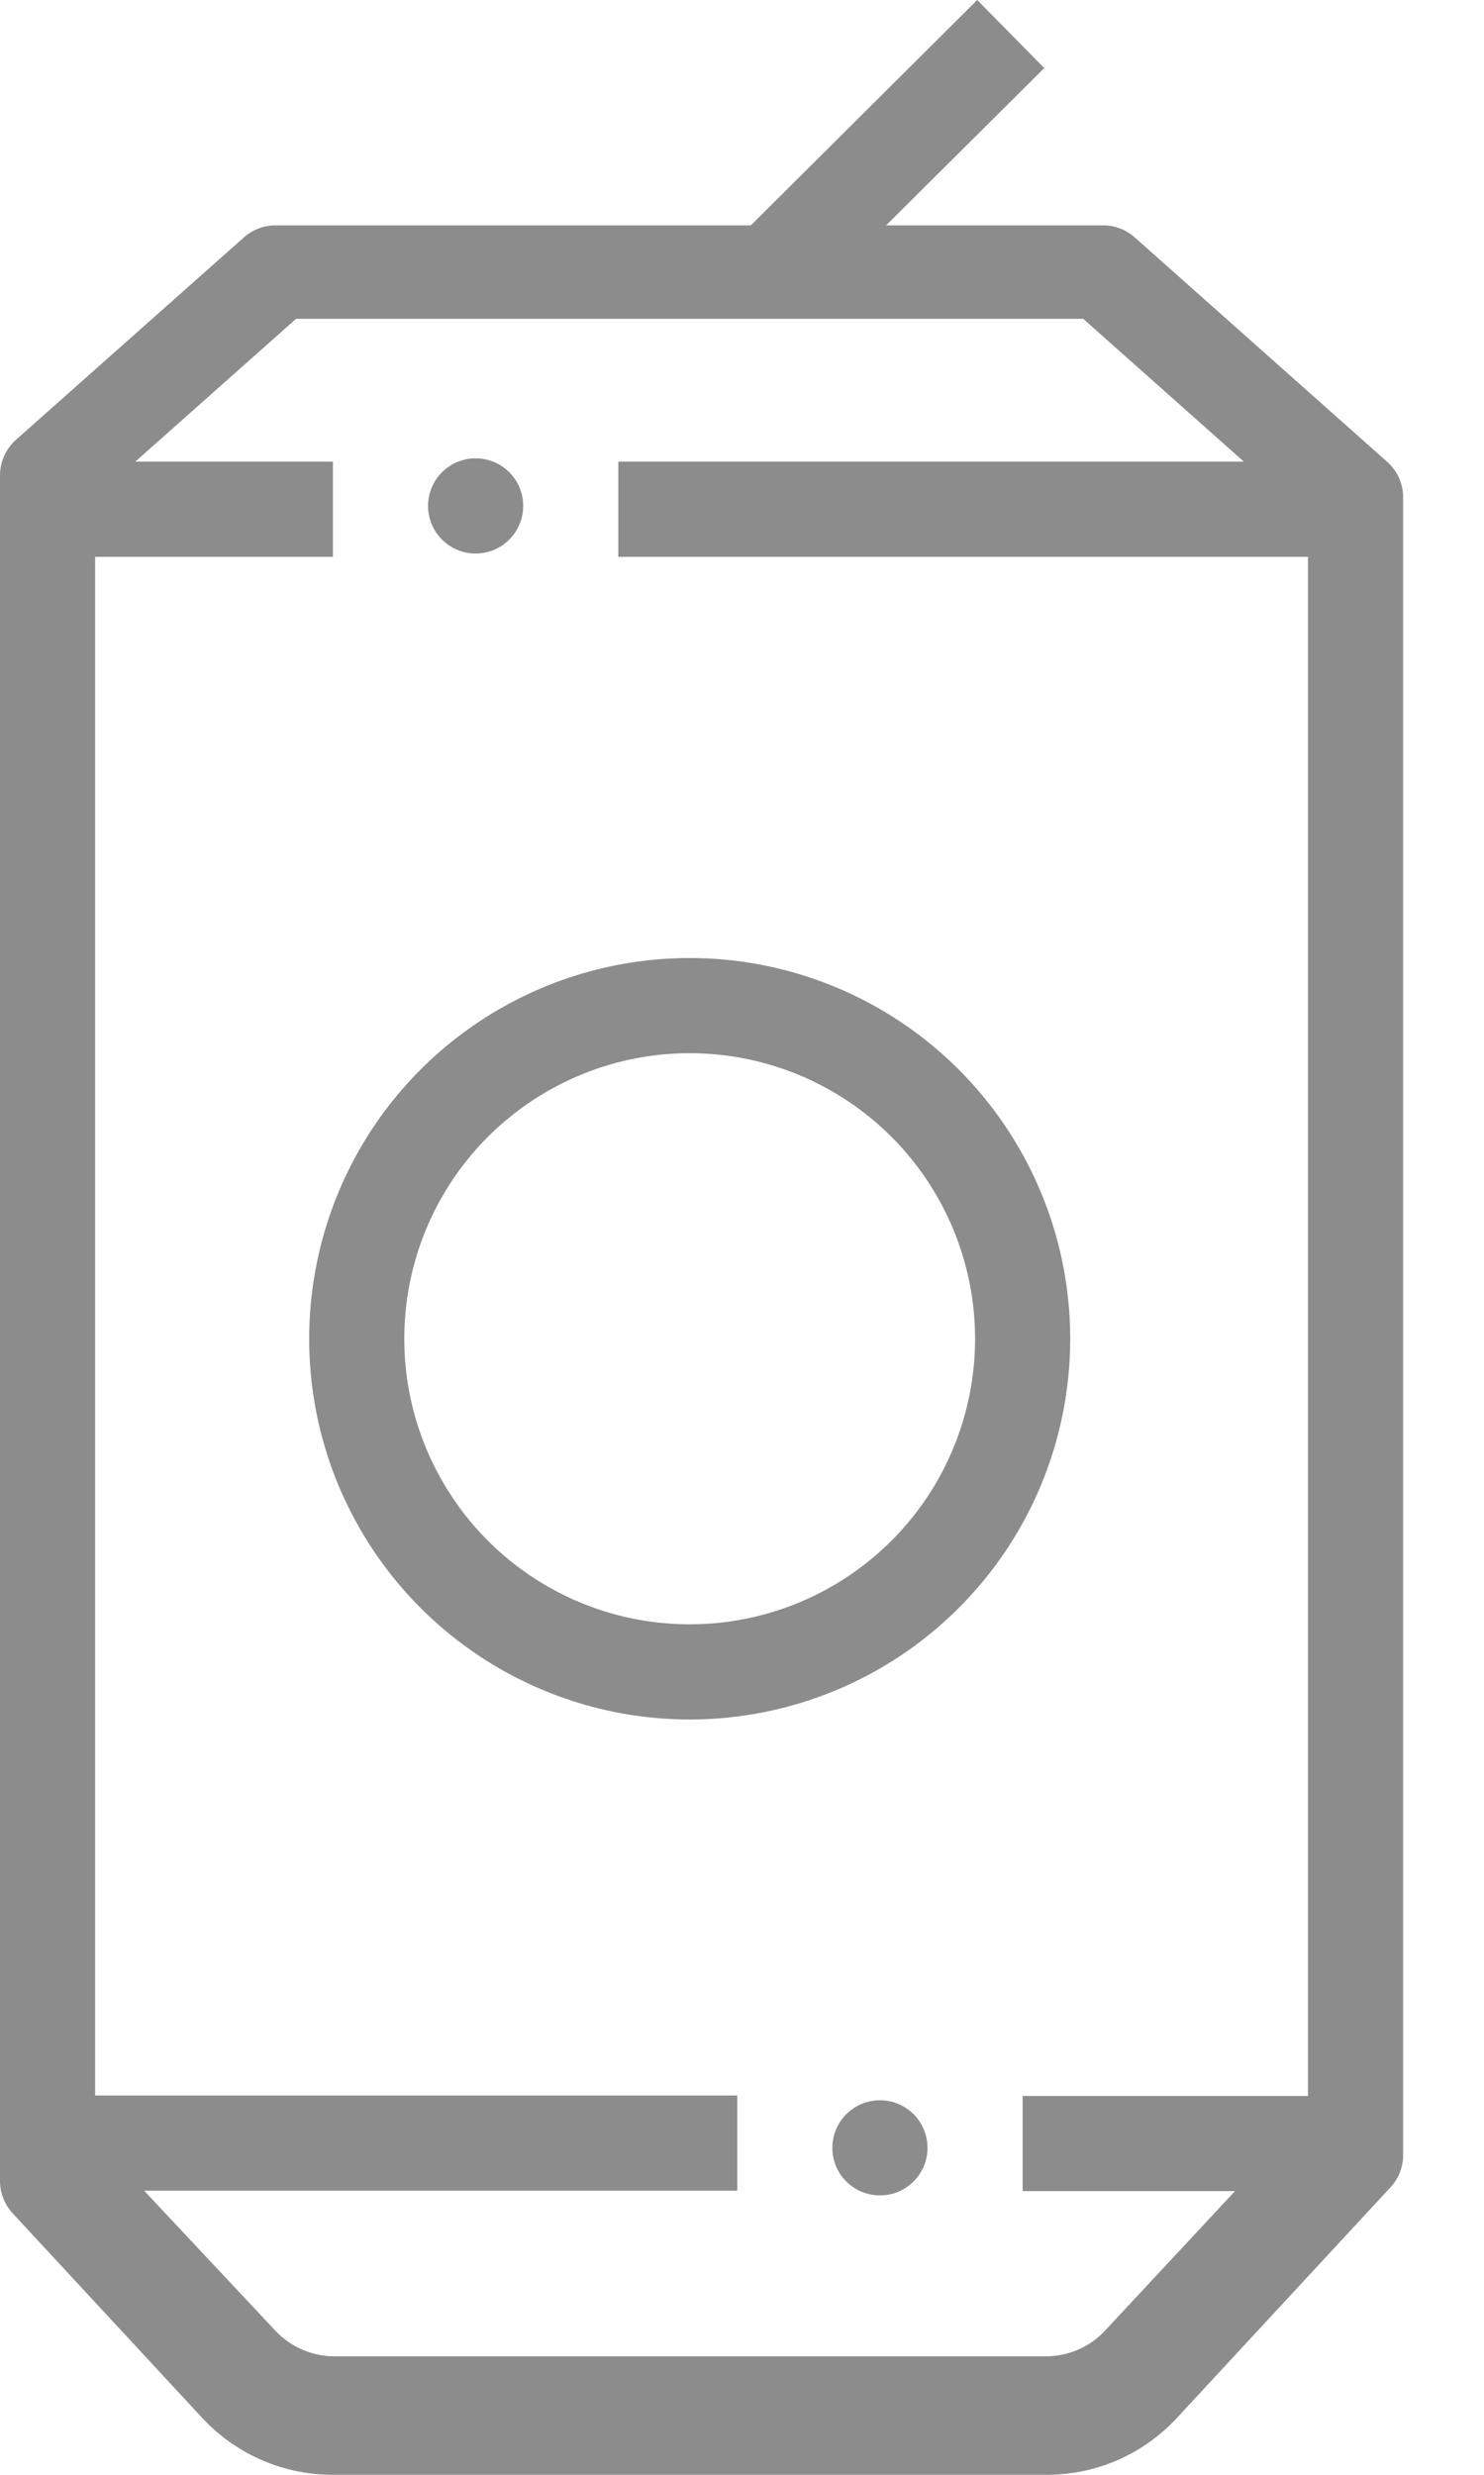 <svg width="18" height="30" viewBox="0 0 18 30" fill="none" xmlns="http://www.w3.org/2000/svg">
<path d="M8.365 20.844C7.453 20.844 6.56 20.573 5.801 20.066C5.042 19.559 4.451 18.838 4.101 17.995C3.752 17.152 3.661 16.224 3.839 15.328C4.017 14.433 4.456 13.611 5.102 12.965C5.747 12.32 6.57 11.88 7.465 11.702C8.36 11.524 9.288 11.615 10.132 11.965C10.975 12.314 11.696 12.906 12.203 13.665C12.71 14.424 12.981 15.316 12.981 16.229C12.981 17.453 12.495 18.627 11.629 19.492C10.764 20.358 9.59 20.844 8.365 20.844ZM8.365 12.767C7.681 12.767 7.012 12.97 6.442 13.351C5.873 13.731 5.429 14.272 5.167 14.904C4.905 15.537 4.837 16.233 4.97 16.904C5.104 17.576 5.434 18.192 5.918 18.677C6.402 19.161 7.019 19.49 7.69 19.624C8.362 19.757 9.058 19.689 9.69 19.427C10.323 19.165 10.863 18.721 11.244 18.152C11.624 17.583 11.827 16.913 11.827 16.229C11.827 15.311 11.462 14.43 10.813 13.781C10.164 13.132 9.284 12.767 8.365 12.767Z" fill="#8C8C8C"/>
<path d="M16.823 5.596L13.765 2.879C13.661 2.785 13.525 2.733 13.385 2.732H10.748L12.666 0.825L11.853 0L9.107 2.732H3.338C3.197 2.733 3.062 2.785 2.957 2.879L0.185 5.339C0.126 5.394 0.079 5.461 0.047 5.535C0.015 5.609 -0.001 5.689 3.96564e-05 5.769V26.438C-0 26.584 0.056 26.726 0.156 26.833L2.432 29.288C2.631 29.508 2.874 29.686 3.145 29.808C3.416 29.931 3.709 29.996 4.007 30H12.724C13.022 29.996 13.316 29.931 13.587 29.808C13.858 29.685 14.1 29.506 14.299 29.285L16.863 26.518C16.964 26.411 17.02 26.27 17.019 26.123V6.029C17.019 5.947 17.002 5.866 16.968 5.791C16.934 5.717 16.885 5.65 16.823 5.596ZM15.865 25.408H12.404V26.561H14.98L13.425 28.229C13.334 28.333 13.221 28.417 13.095 28.475C12.968 28.532 12.831 28.563 12.692 28.564H4.038C3.9 28.561 3.764 28.529 3.639 28.47C3.514 28.411 3.402 28.327 3.312 28.223L1.748 26.556H8.942V25.402H1.154V6.75H4.038V5.596H1.641L3.591 3.865H13.139L15.087 5.596H7.5V6.75H15.865V25.408Z" fill="#8C8C8C"/>
<path d="M11.25 26.037C11.25 25.718 10.992 25.46 10.673 25.46C10.354 25.46 10.096 25.718 10.096 26.037C10.096 26.355 10.354 26.613 10.673 26.613C10.992 26.613 11.25 26.355 11.25 26.037Z" fill="#8C8C8C"/>
<path d="M6.346 6.133C6.346 5.814 6.088 5.556 5.769 5.556C5.451 5.556 5.192 5.814 5.192 6.133C5.192 6.451 5.451 6.71 5.769 6.71C6.088 6.71 6.346 6.451 6.346 6.133Z" fill="#8C8C8C"/>
</svg>
